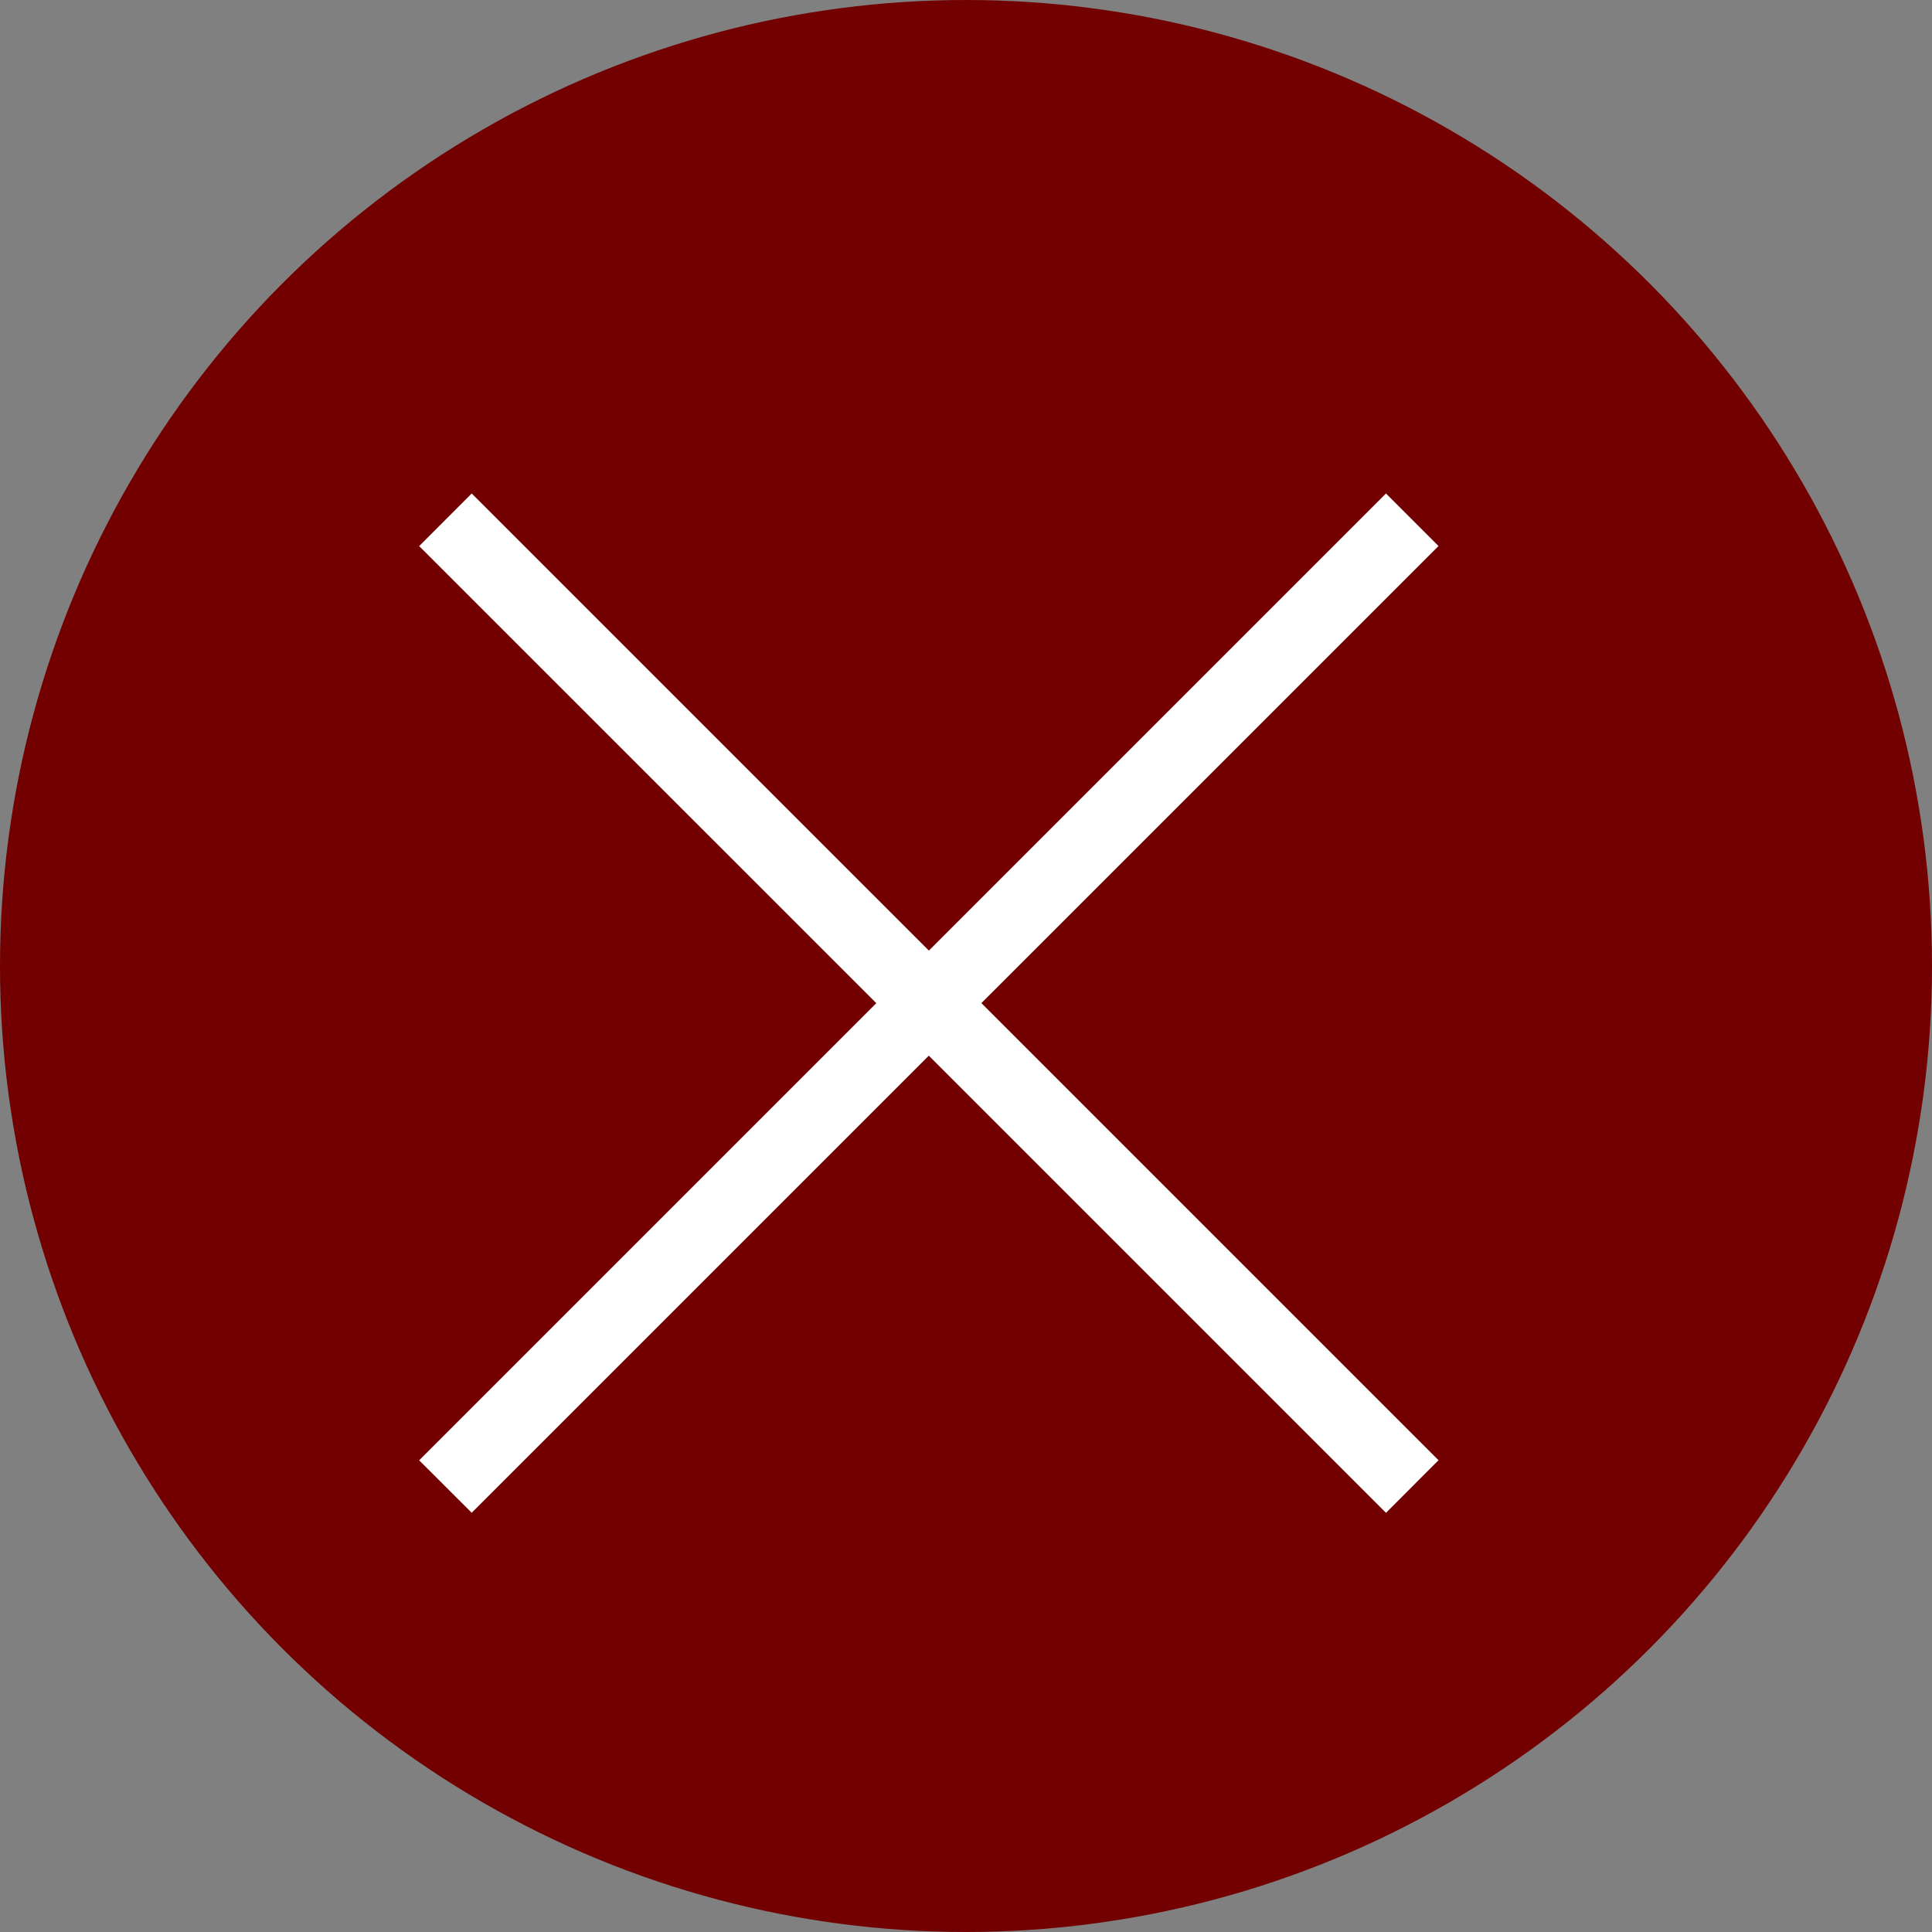 <svg width="26" height="26" viewBox="0 0 26 26" fill="none" xmlns="http://www.w3.org/2000/svg">
<rect x="0" y="0" width="26" height="26" fill="#808080" stroke="none"/>
<circle cx="13" cy="13" r="13" fill="#720000"/>
<path d="M18.652 6.641L19.359 7.348L6.348 20.358L5.641 19.652L18.652 6.641Z" fill="white"/>
<path d="M6.348 6.641L19.359 19.651L18.652 20.359L5.641 7.349L6.348 6.641Z" fill="white"/>
</svg>
